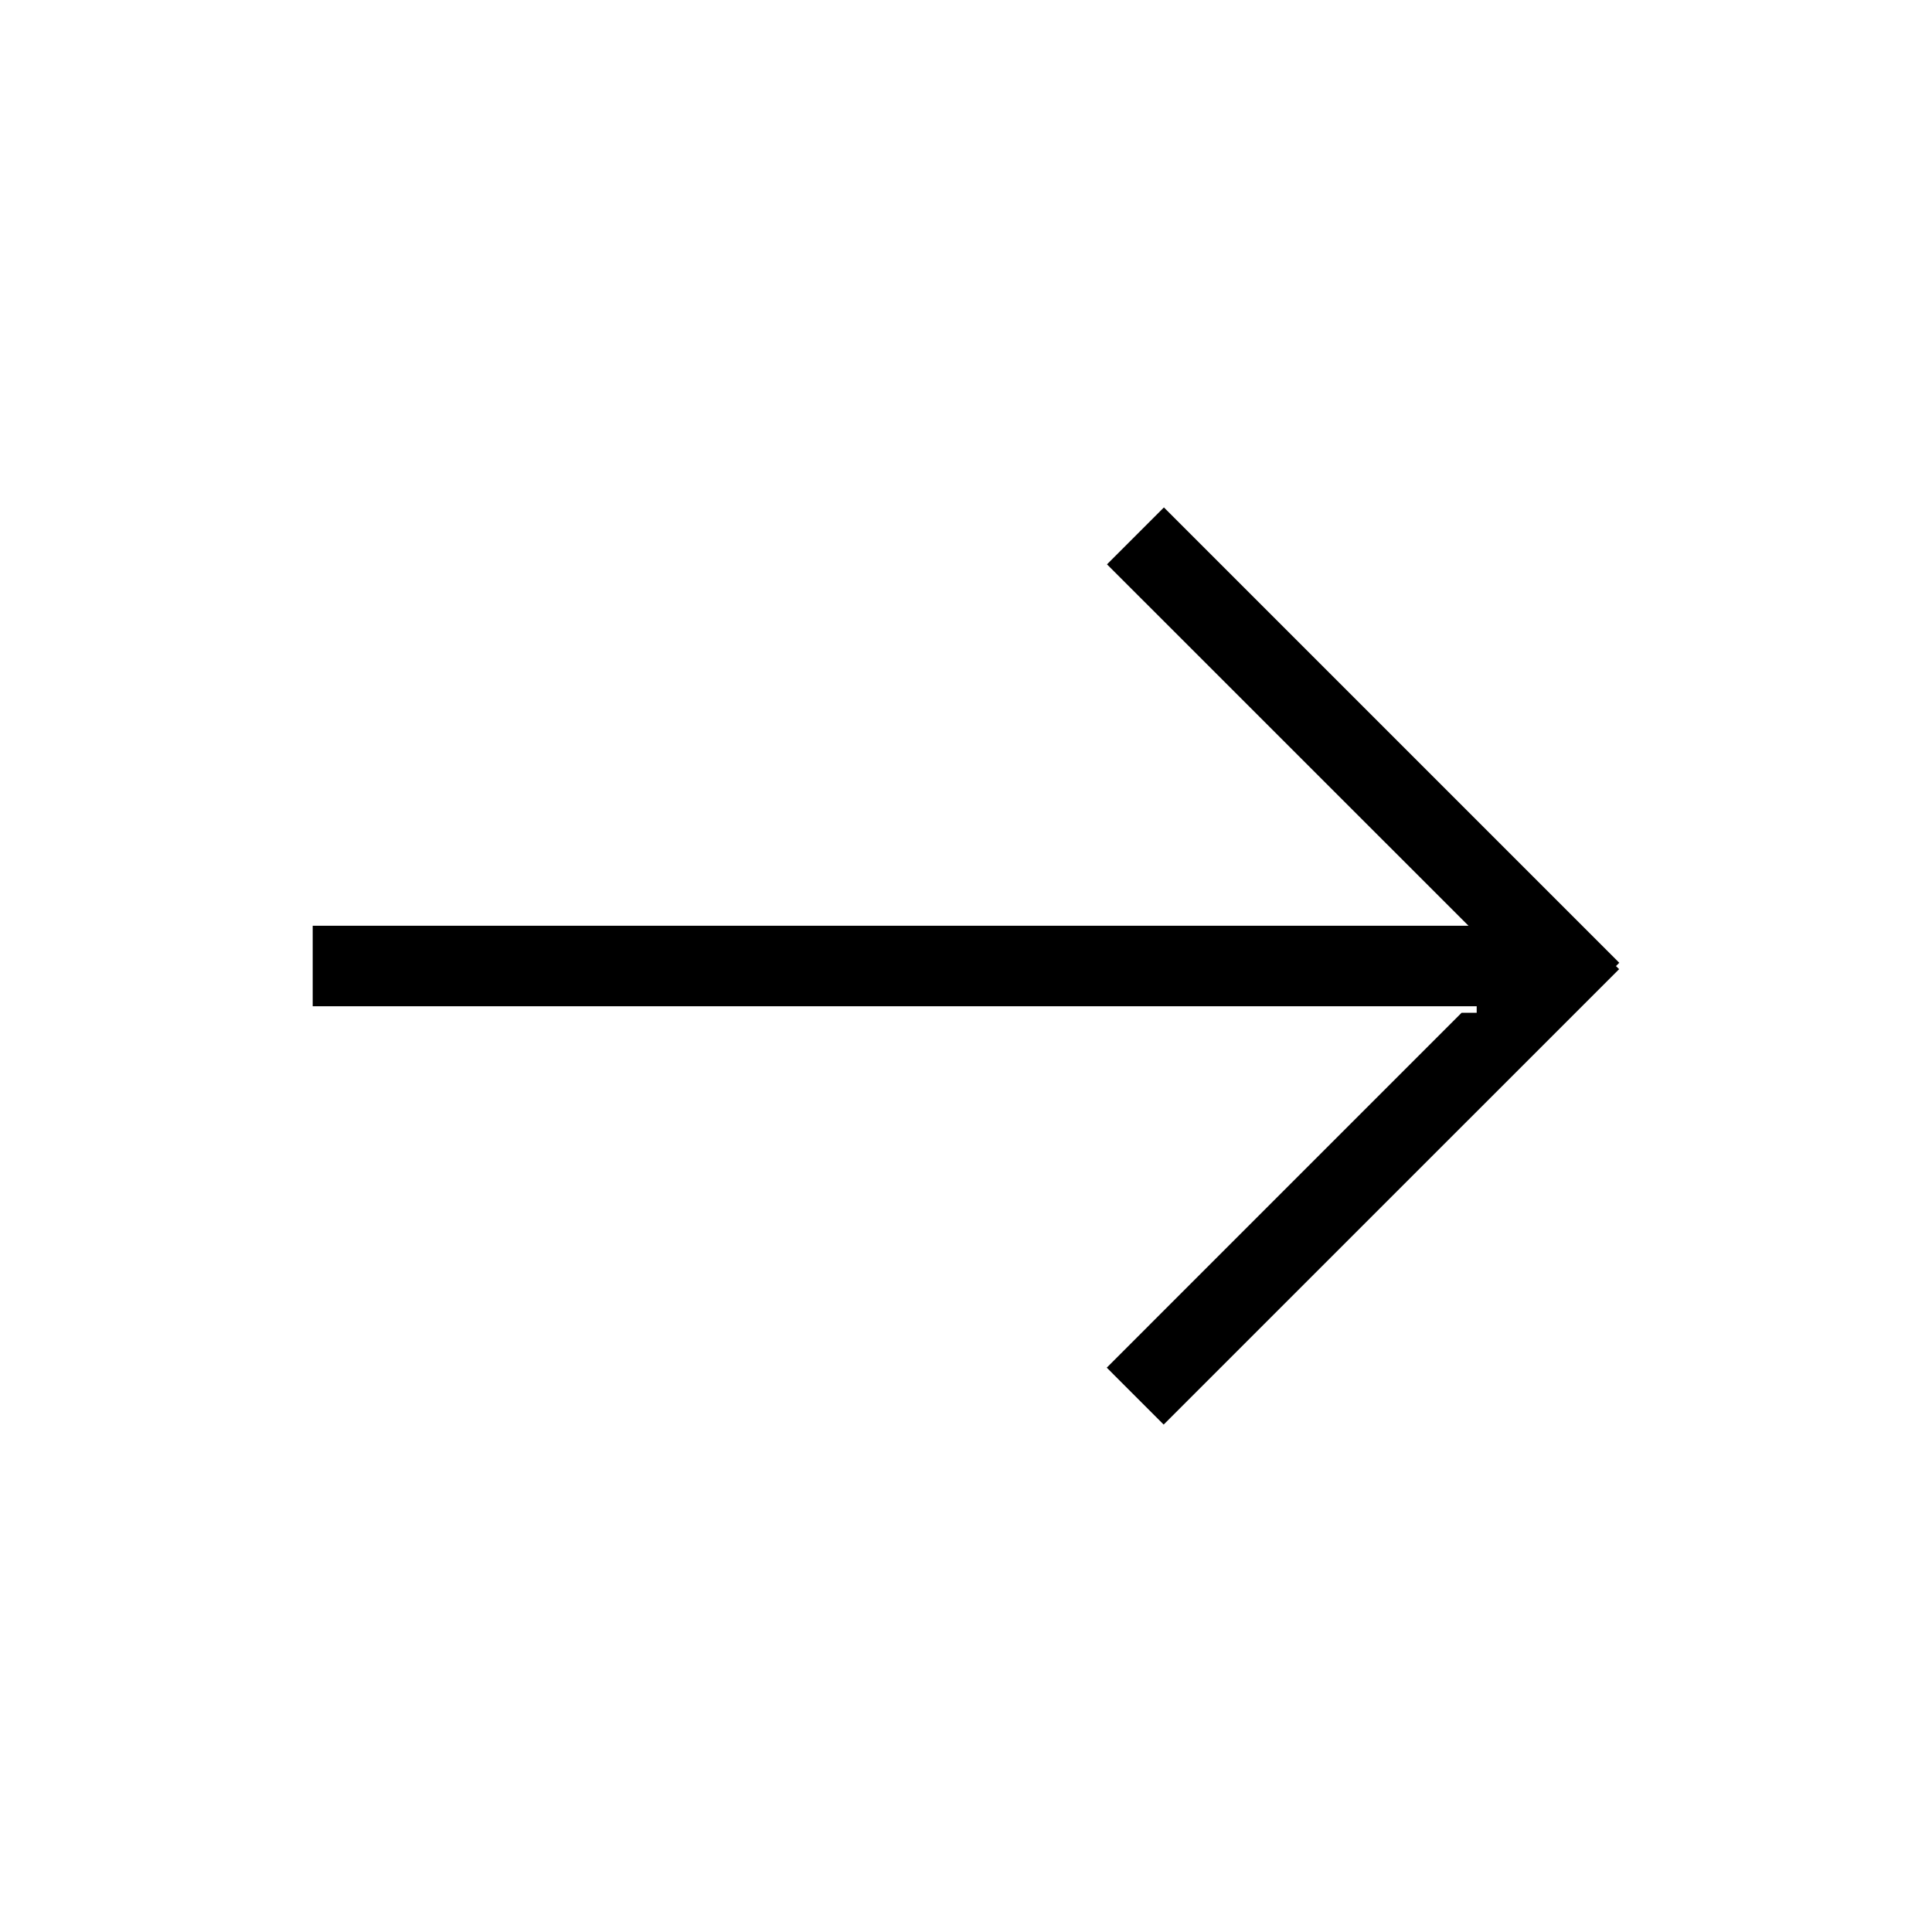 <?xml version="1.0" encoding="utf-8"?>
<!-- Generator: Adobe Illustrator 16.0.0, SVG Export Plug-In . SVG Version: 6.00 Build 0)  -->
<!DOCTYPE svg PUBLIC "-//W3C//DTD SVG 1.1//EN" "http://www.w3.org/Graphics/SVG/1.1/DTD/svg11.dtd">
<svg version="1.1" id="Layer_1" xmlns="http://www.w3.org/2000/svg" xmlns:xlink="http://www.w3.org/1999/xlink" x="0px" y="0px"
	 width="48px" height="48px" viewBox="0 0 48 48" enable-background="new 0 0 48 48" xml:space="preserve">
<g>
	<polygon points="40.148,24.002 40.227,24.078 28.911,35.393 27.497,33.979 36.313,25.162 36.688,25.162 36.688,23.162 
		36.646,23.162 27.503,14.021 28.917,12.607 40.23,23.92 	"/>
	<rect x="7.769" y="23" width="30.209" height="2"/>
</g>
</svg>
